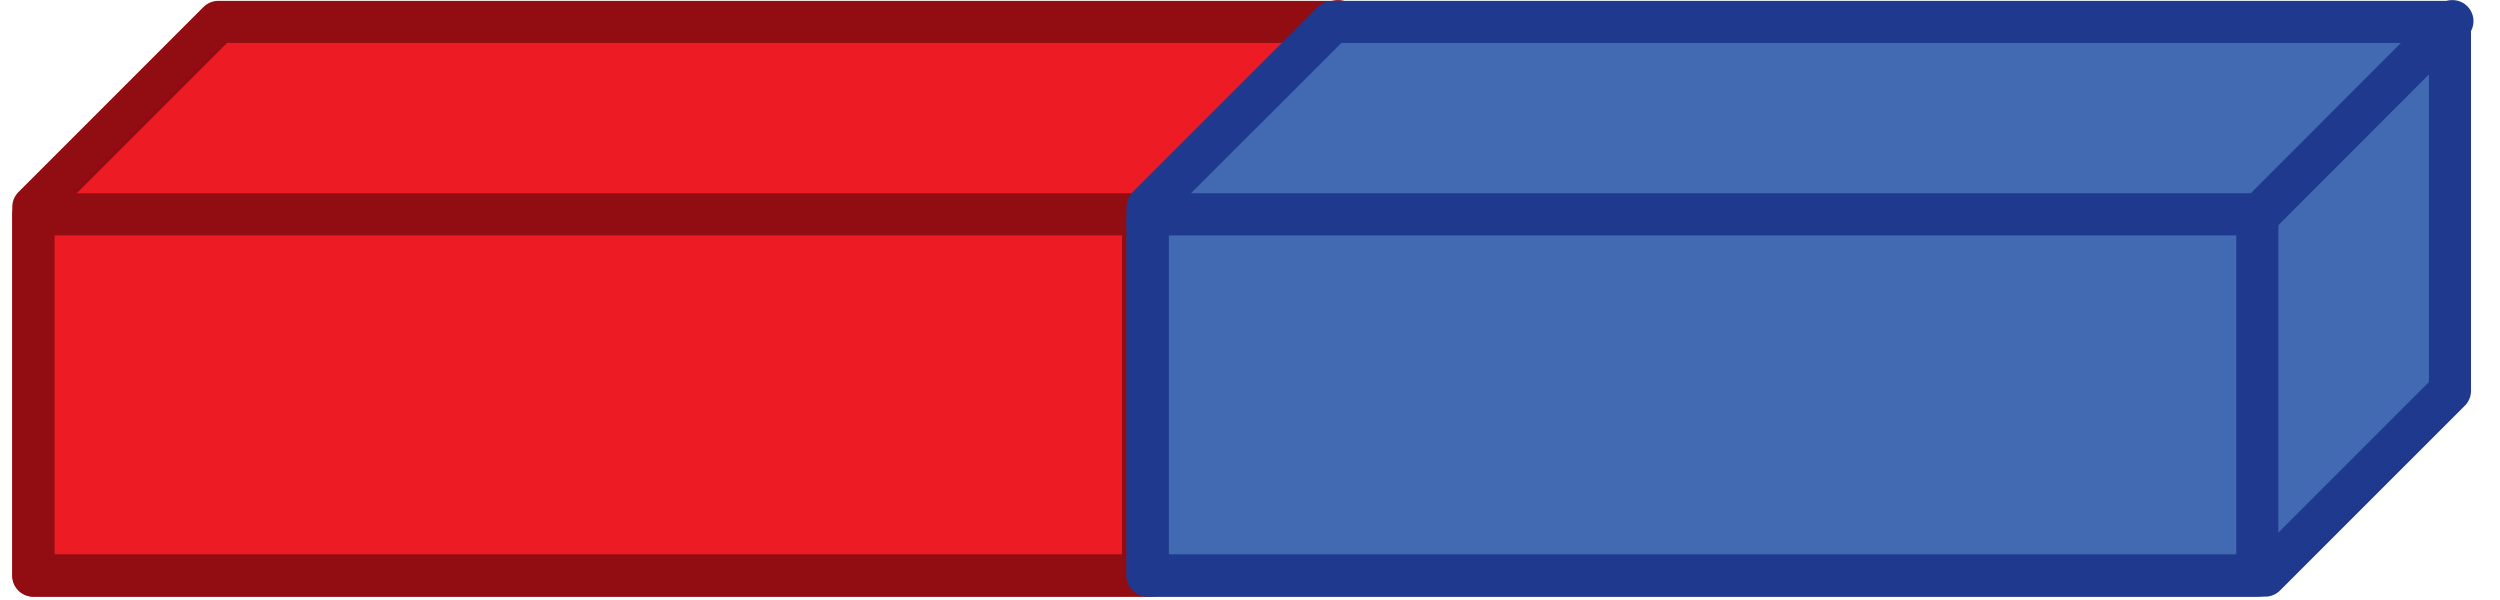 <svg width="75" height="18" viewBox="0 0 75 18" fill="none" xmlns="http://www.w3.org/2000/svg">
<path d="M1 6.208V17.268H34.526L40.07 11.724V0.657H6.55L1 6.208Z" fill="#ED1C24"/>
<path d="M6.55 0.657L1 6.208V17.268H34.526L40.07 11.724V0.657H6.55Z" fill="#ED1C24"/>
<path d="M34.194 6.591L40.145 0.634" stroke="#910D11" stroke-width="1.263" stroke-linecap="round" stroke-linejoin="round"/>
<path d="M34.291 6.43H1V17.268H34.291V6.43Z" stroke="#910D11" stroke-width="1.263" stroke-linecap="round" stroke-linejoin="round"/>
<path d="M1 6.208V17.268H34.526L40.07 11.724V0.657H6.55L1 6.208Z" stroke="#910D11" stroke-width="1.263" stroke-linecap="round" stroke-linejoin="round"/>
<path d="M34.428 6.208V17.268H67.954L73.499 11.724V0.657H39.979L34.428 6.208Z" fill="#426AB3"/>
<path d="M39.979 0.657L34.428 6.208V17.268H67.954L73.499 11.724V0.657H39.979Z" fill="#426AB3"/>
<path d="M67.623 6.591L73.573 0.634" stroke="#1E398D" stroke-width="1.263" stroke-linecap="round" stroke-linejoin="round"/>
<path d="M67.72 6.43H34.428V17.268H67.72V6.43Z" stroke="#1E398D" stroke-width="1.263" stroke-linecap="round" stroke-linejoin="round"/>
<path d="M34.428 6.208V17.268H67.954L73.499 11.724V0.657H39.979L34.428 6.208Z" stroke="#1E398D" stroke-width="1.263" stroke-linecap="round" stroke-linejoin="round"/>
</svg>
